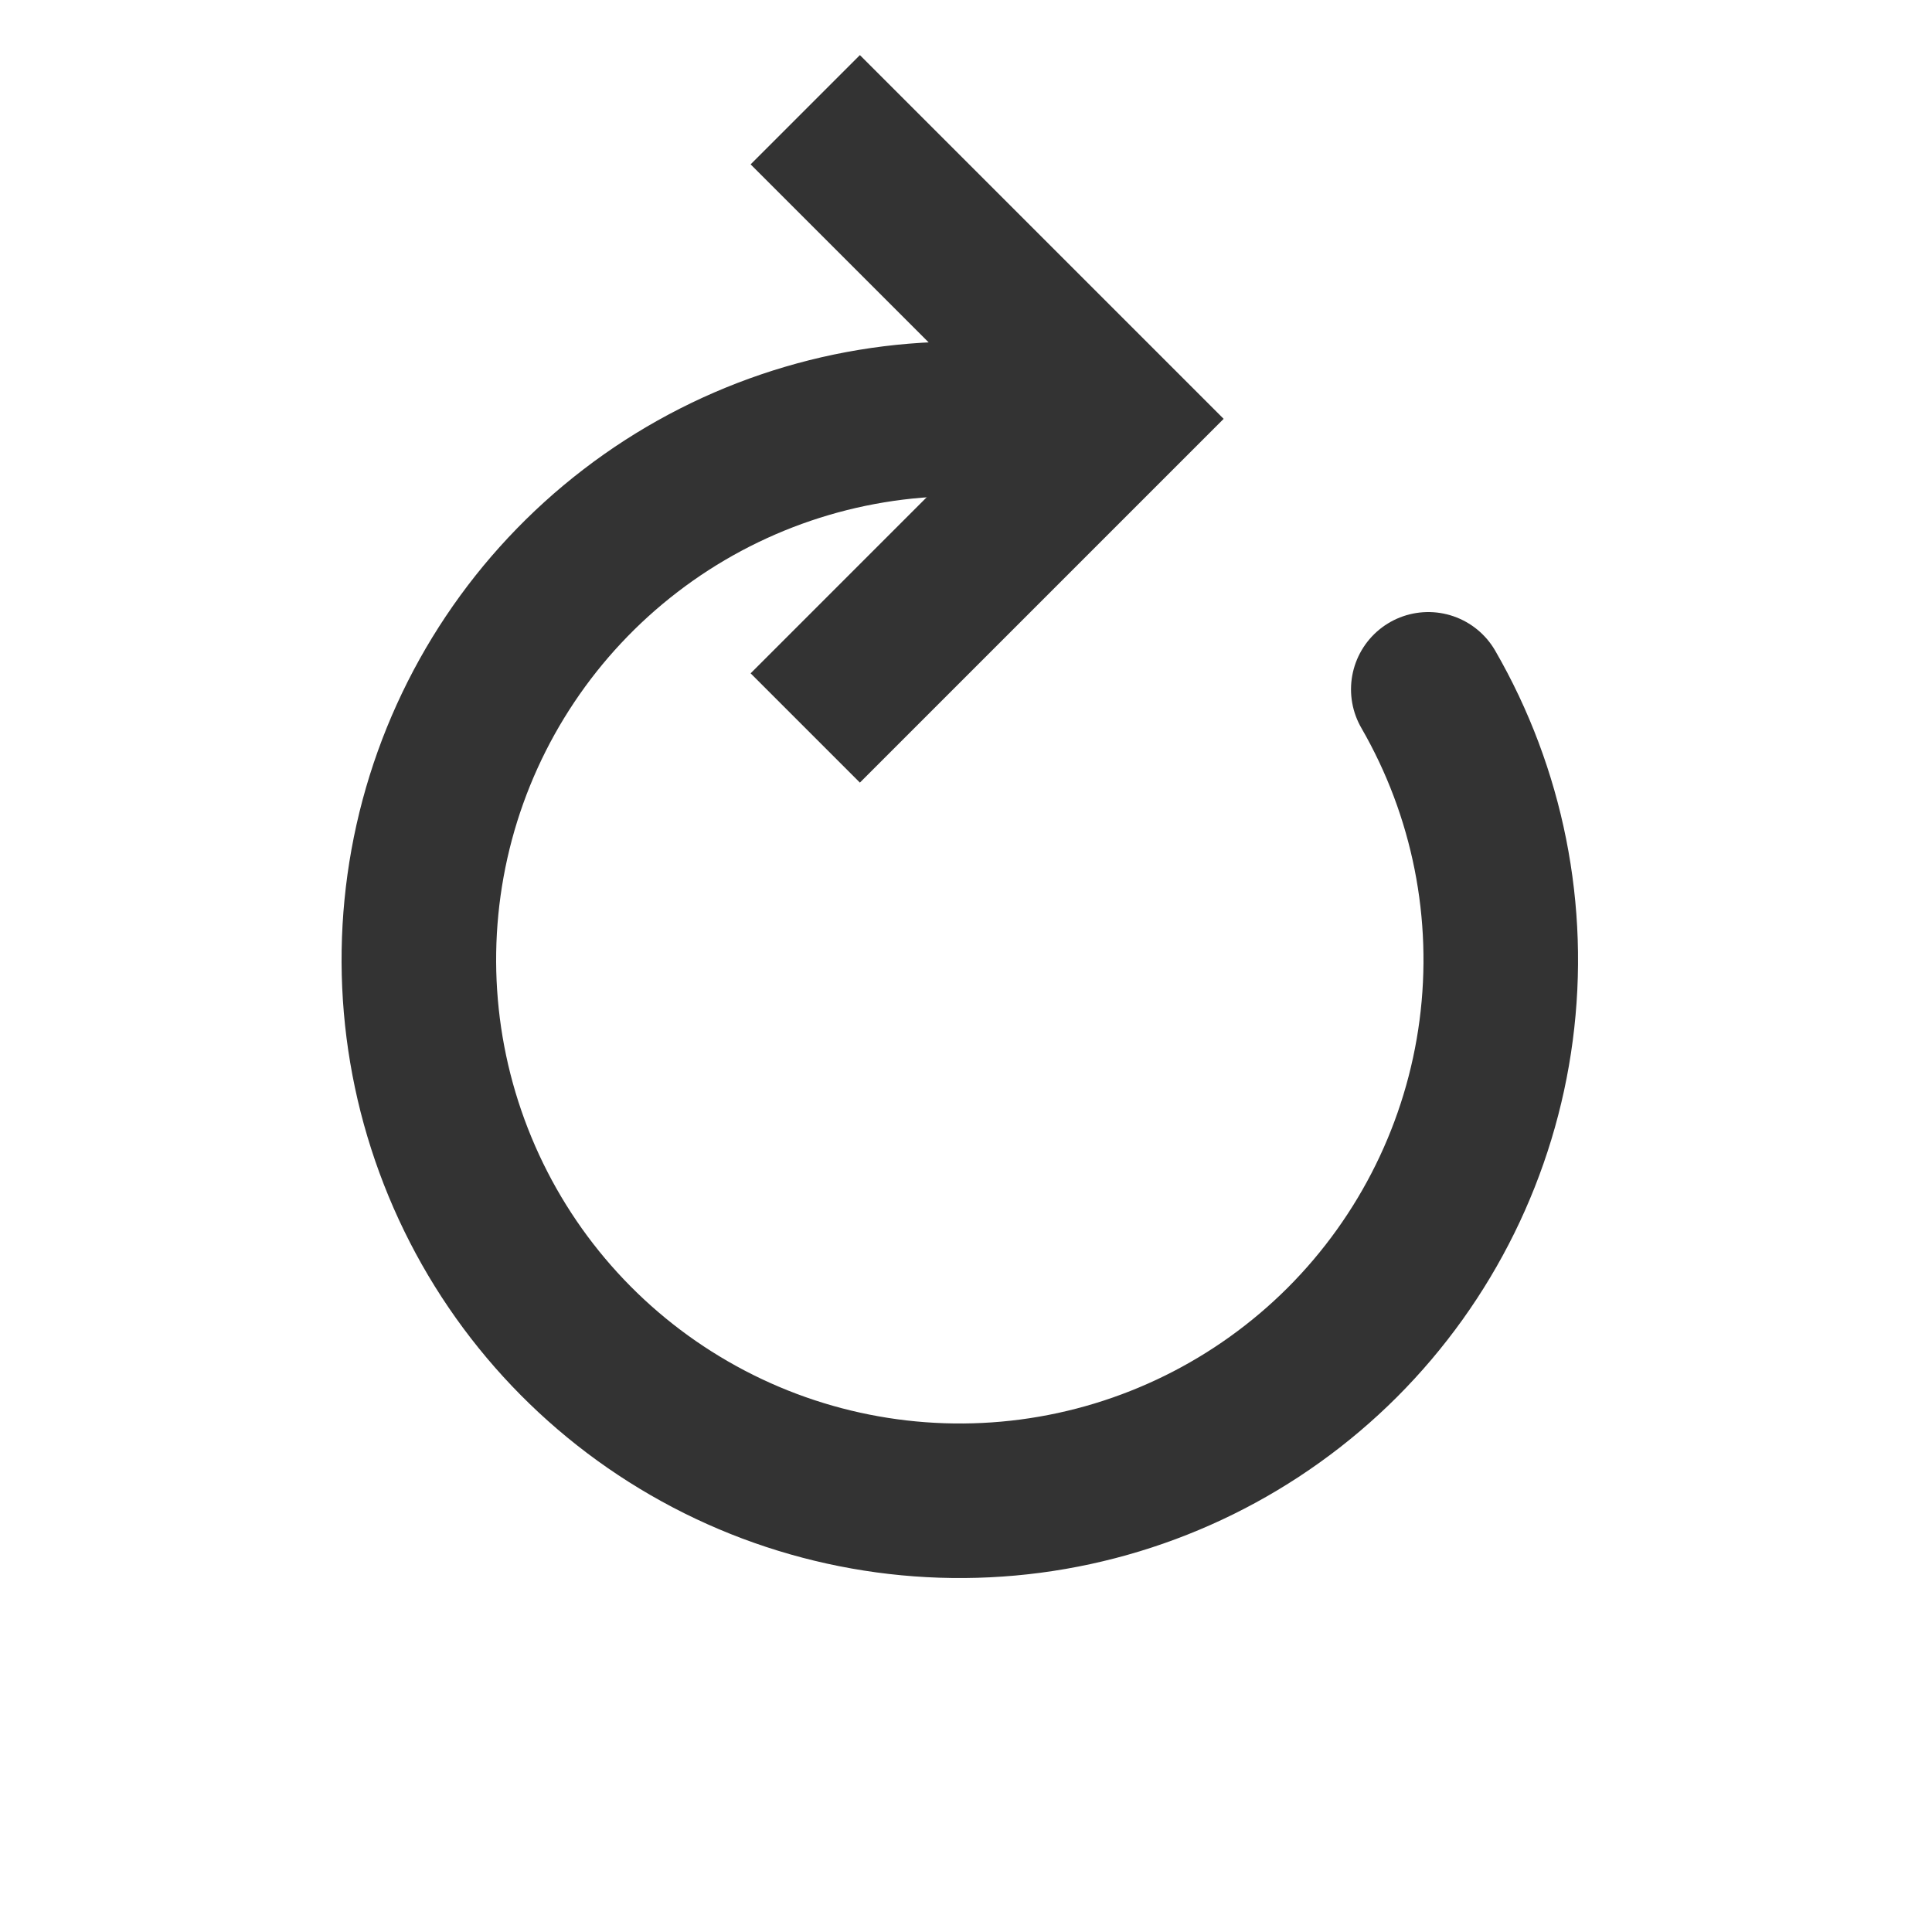 <svg width="25" height="25" viewBox="0 0 25 25" fill="none" xmlns="http://www.w3.org/2000/svg">
<path d="M14.42 5.42L15.127 6.127L15.834 5.42L15.127 4.713L14.42 5.42ZM11.127 10.127L15.127 6.127L13.713 4.713L9.713 8.713L11.127 10.127ZM15.127 4.713L11.127 0.713L9.713 2.127L13.713 6.127L15.127 4.713Z" fill="#333333"/>
<path d="M18.482 8.92C19.253 10.255 19.561 11.806 19.36 13.334C19.159 14.862 18.459 16.28 17.37 17.37C16.28 18.459 14.861 19.159 13.334 19.36C11.806 19.561 10.254 19.253 8.92 18.482C7.585 17.712 6.542 16.523 5.953 15.099C5.363 13.675 5.26 12.097 5.658 10.608C6.057 9.12 6.936 7.805 8.159 6.867C9.381 5.929 10.879 5.42 12.42 5.42" stroke="#333333" stroke-width="2" stroke-linecap="round"/>
</svg>
